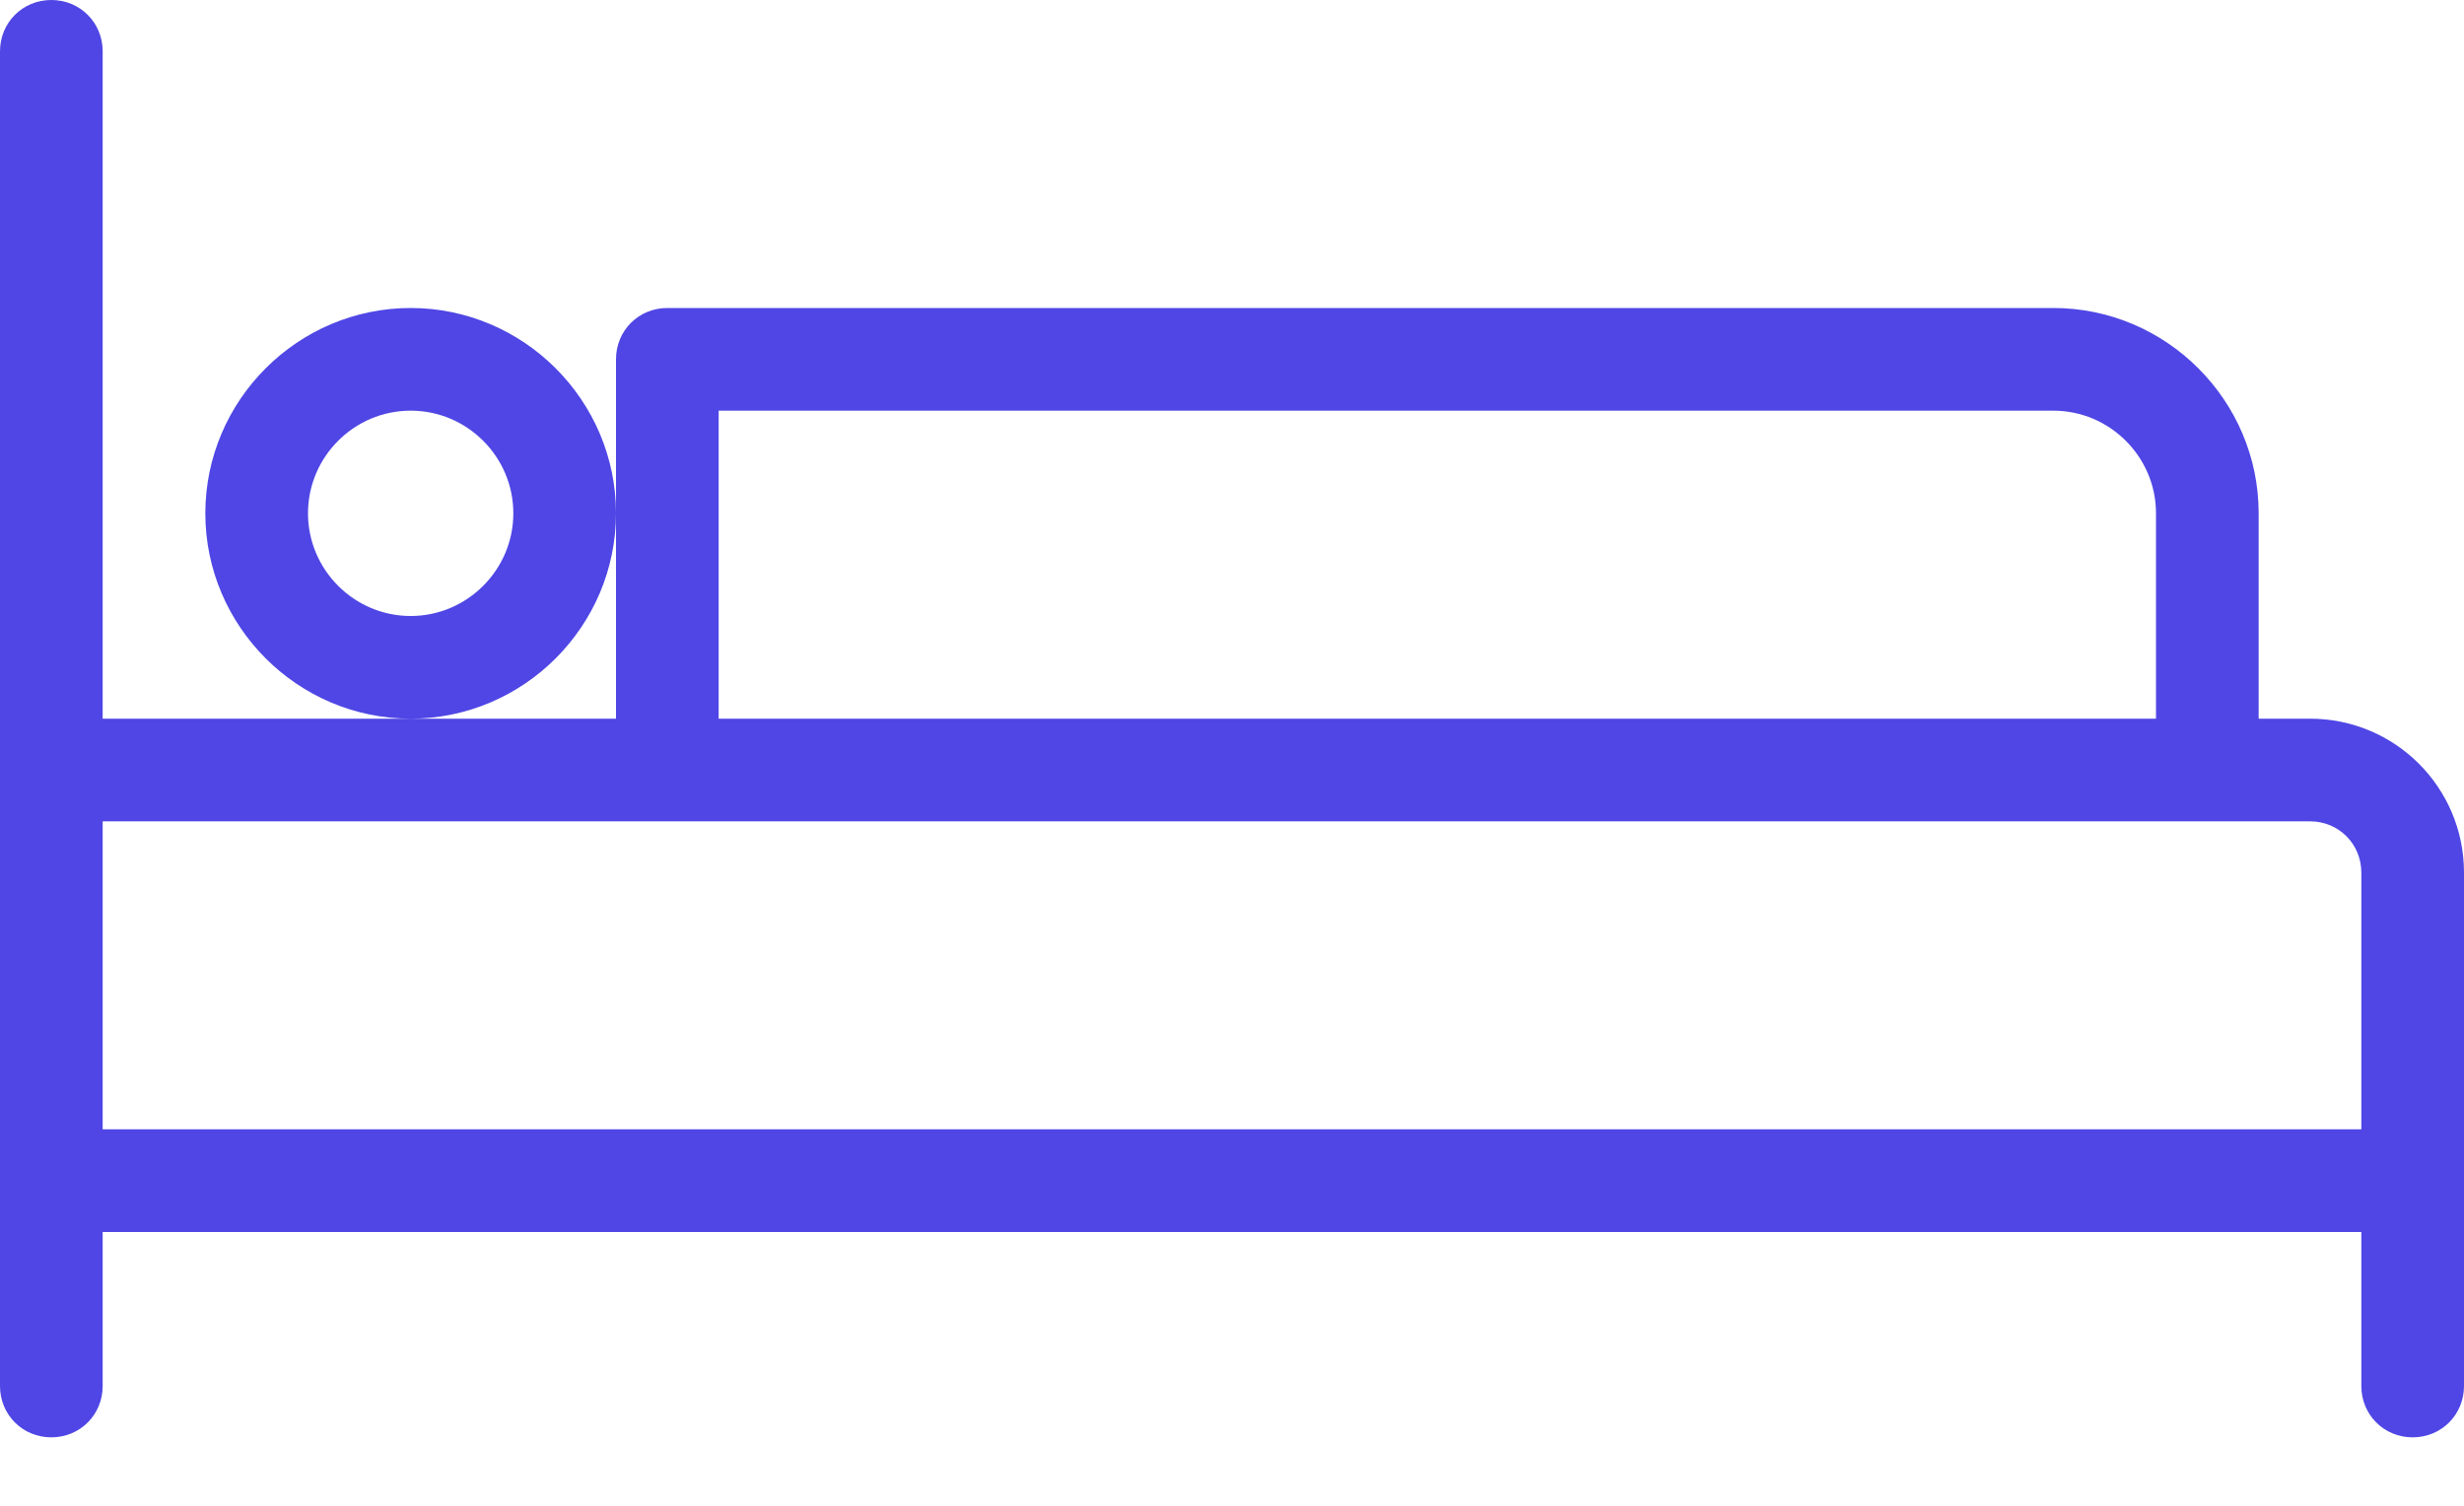 <svg width="18" height="11" viewBox="0 0 18 11" fill="none" xmlns="http://www.w3.org/2000/svg">
<g id="ICON">
<path id="Vector" d="M16.875 5.25L16.5 5.25L16.5 3.75C16.5 2.925 15.825 2.25 15 2.25L4.875 2.25C4.665 2.25 4.5 2.415 4.5 2.625L4.5 3.75L4.5 5.25L3 5.25L0.75 5.25L0.75 0.375C0.75 0.165 0.585 -1.02285e-07 0.375 -6.55671e-08C0.165 -2.88495e-08 2.88495e-08 0.165 6.55671e-08 0.375L9.83506e-07 5.625L1.50804e-06 8.625L1.77031e-06 10.125C1.80703e-06 10.335 0.165 10.5 0.375 10.5C0.585 10.5 0.75 10.335 0.75 10.125L0.75 9L17.25 9L17.25 10.125C17.25 10.335 17.415 10.5 17.625 10.5C17.835 10.5 18 10.335 18 10.125L18 8.625L18 7.125L18 6.375C18 5.753 17.497 5.25 16.875 5.25ZM5.25 3L15 3C15.412 3 15.75 3.337 15.75 3.75L15.75 5.25L5.25 5.25L5.25 3ZM0.75 8.25L0.75 6L4.875 6L16.125 6L16.875 6C17.085 6 17.25 6.165 17.25 6.375L17.25 7.125L17.25 8.25L0.75 8.25ZM4.5 3.75C4.5 2.925 3.825 2.25 3 2.25C2.175 2.25 1.5 2.925 1.5 3.75C1.5 4.575 2.175 5.25 3 5.25C3.825 5.25 4.5 4.575 4.5 3.75ZM3 4.5C2.587 4.5 2.25 4.162 2.25 3.75C2.25 3.337 2.587 3 3 3C3.413 3 3.75 3.337 3.75 3.75C3.75 4.162 3.413 4.5 3 4.5Z" fill="#4f46e5"/>
</g>
</svg>
